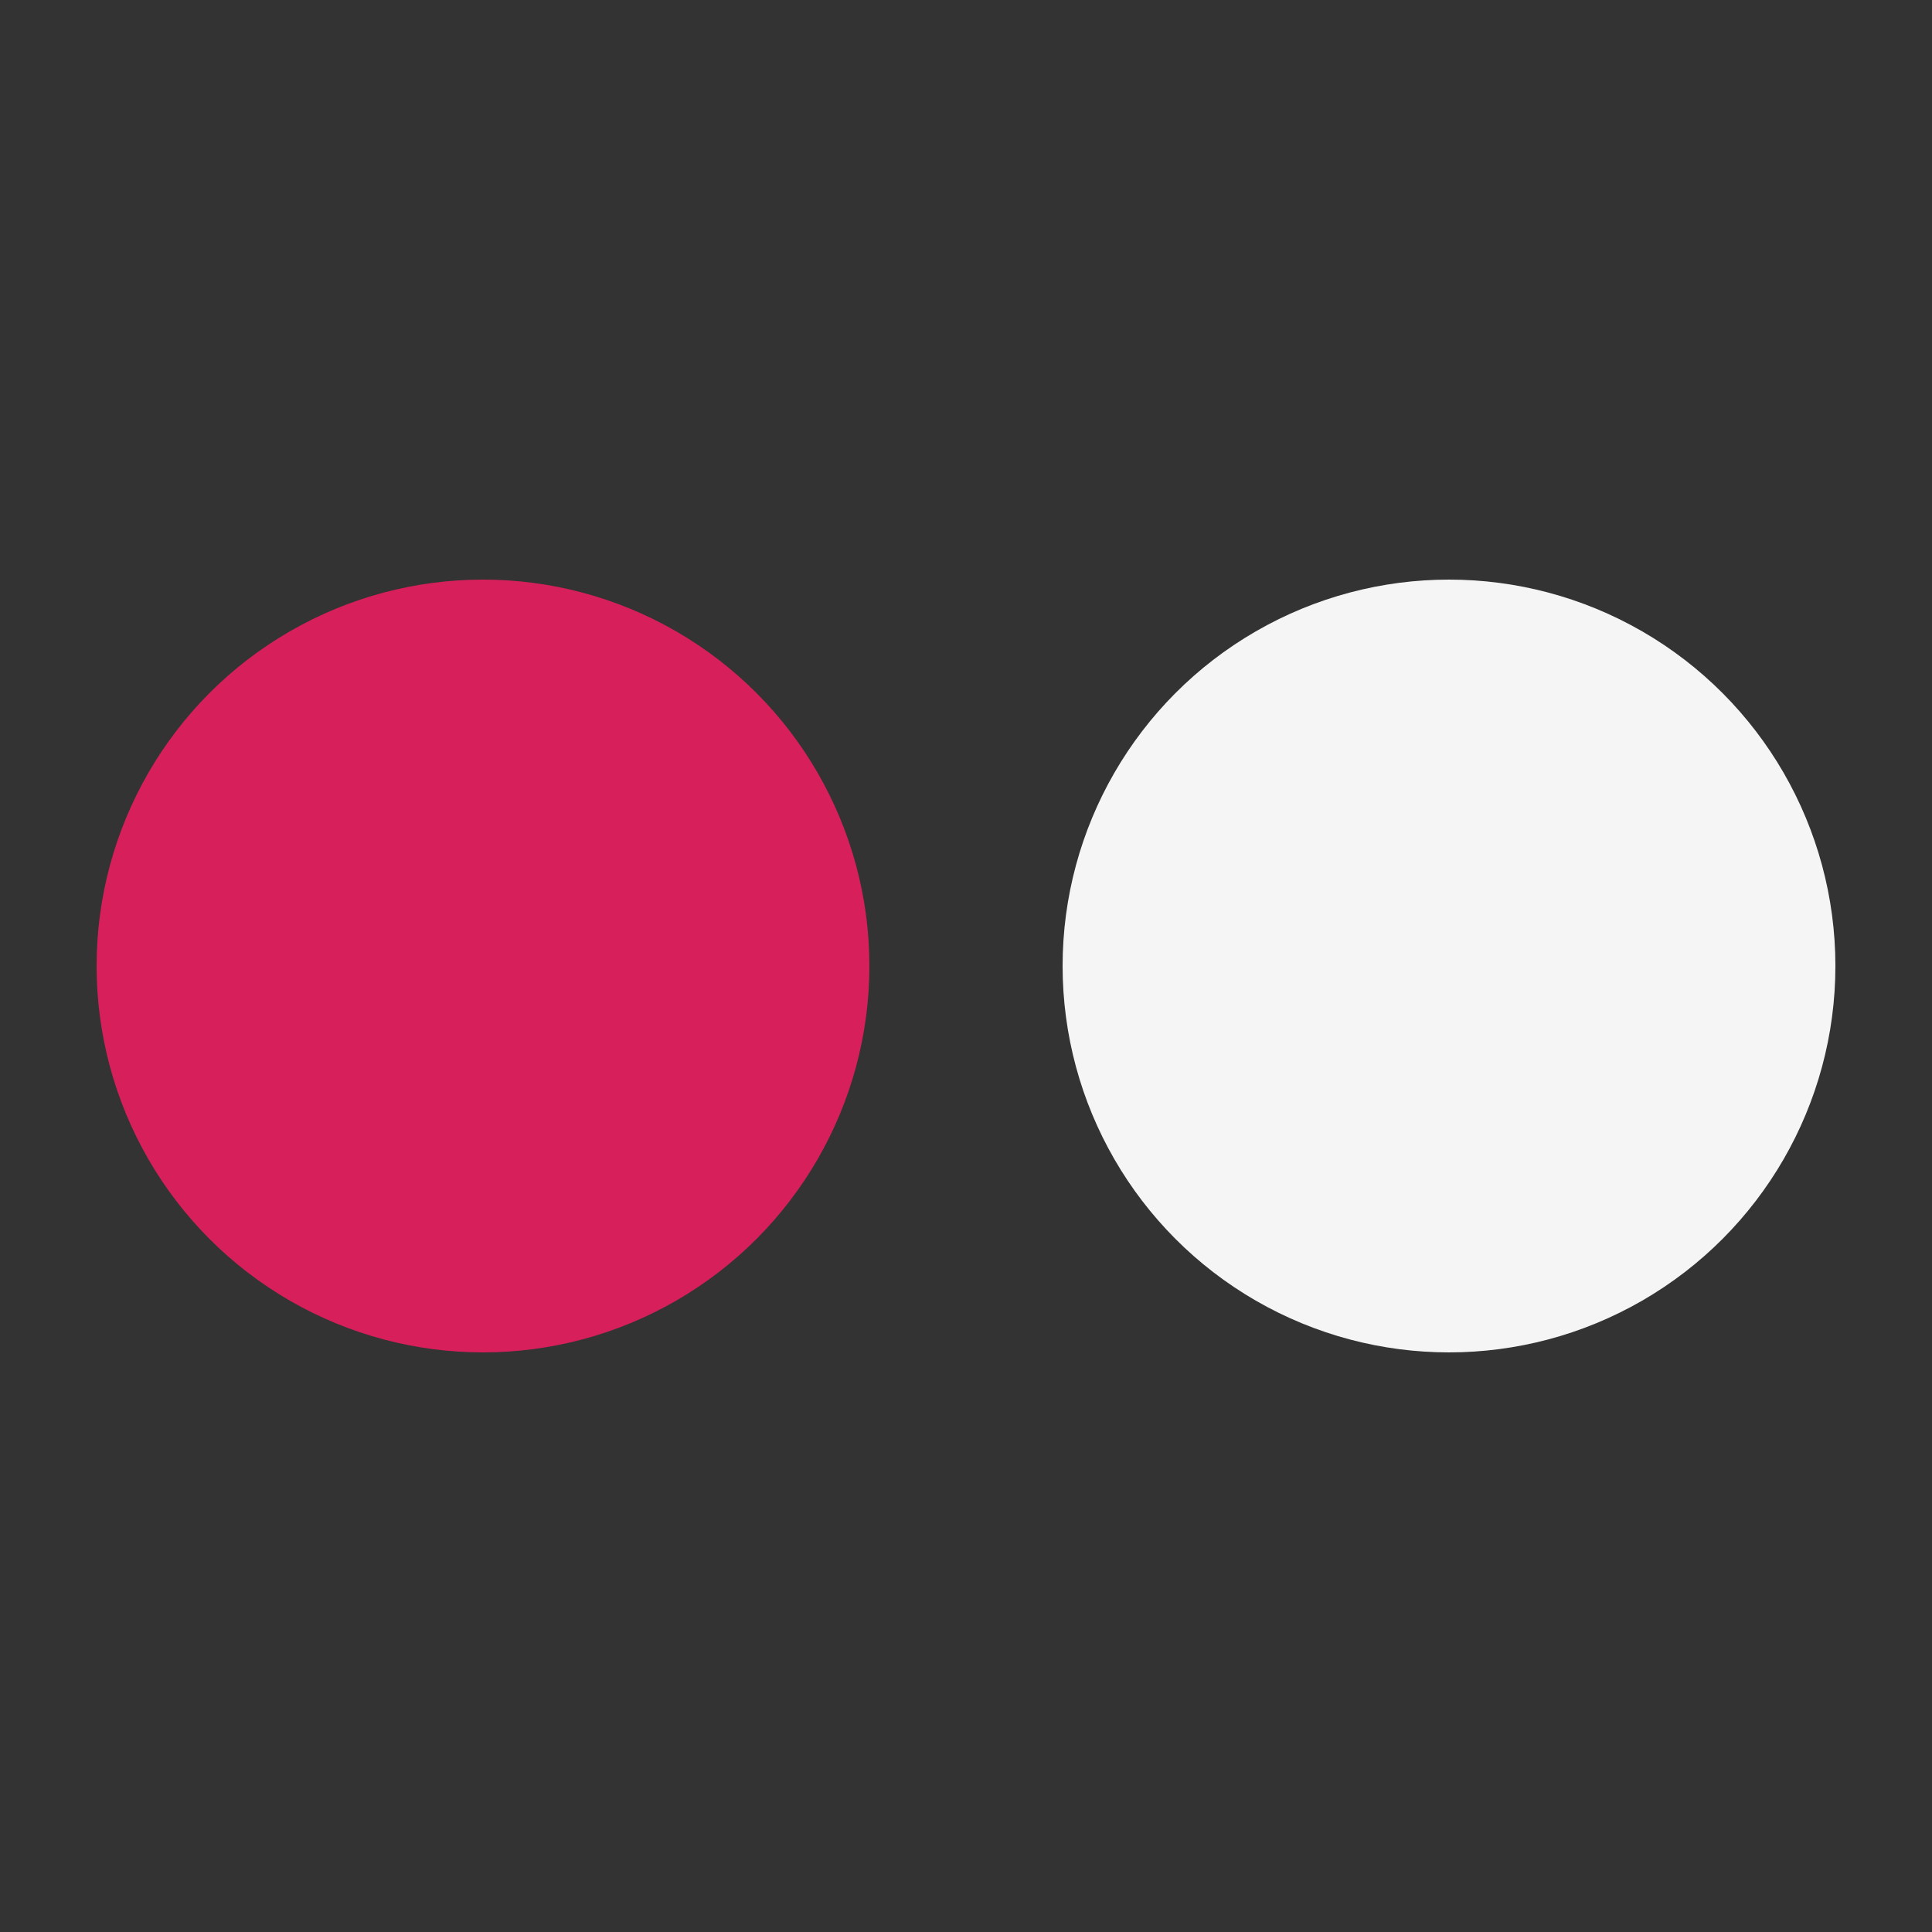 <svg width="100" height="100"
     viewBox="0 0 100 100" version="1.1"
     xmlns="http://www.w3.org/2000/svg"
     xmlns:xlink="http://www.w3.org/1999/xlink">
    <rect x="0" y="0" width="100" height="100" fill="#333333" stroke="none"/>
    <circle cx="25" cy="50" r="20" fill="#D71F5B"/>
    <circle cx="75" cy="50" r="20" fill="#F5F5F5"/>
</svg>